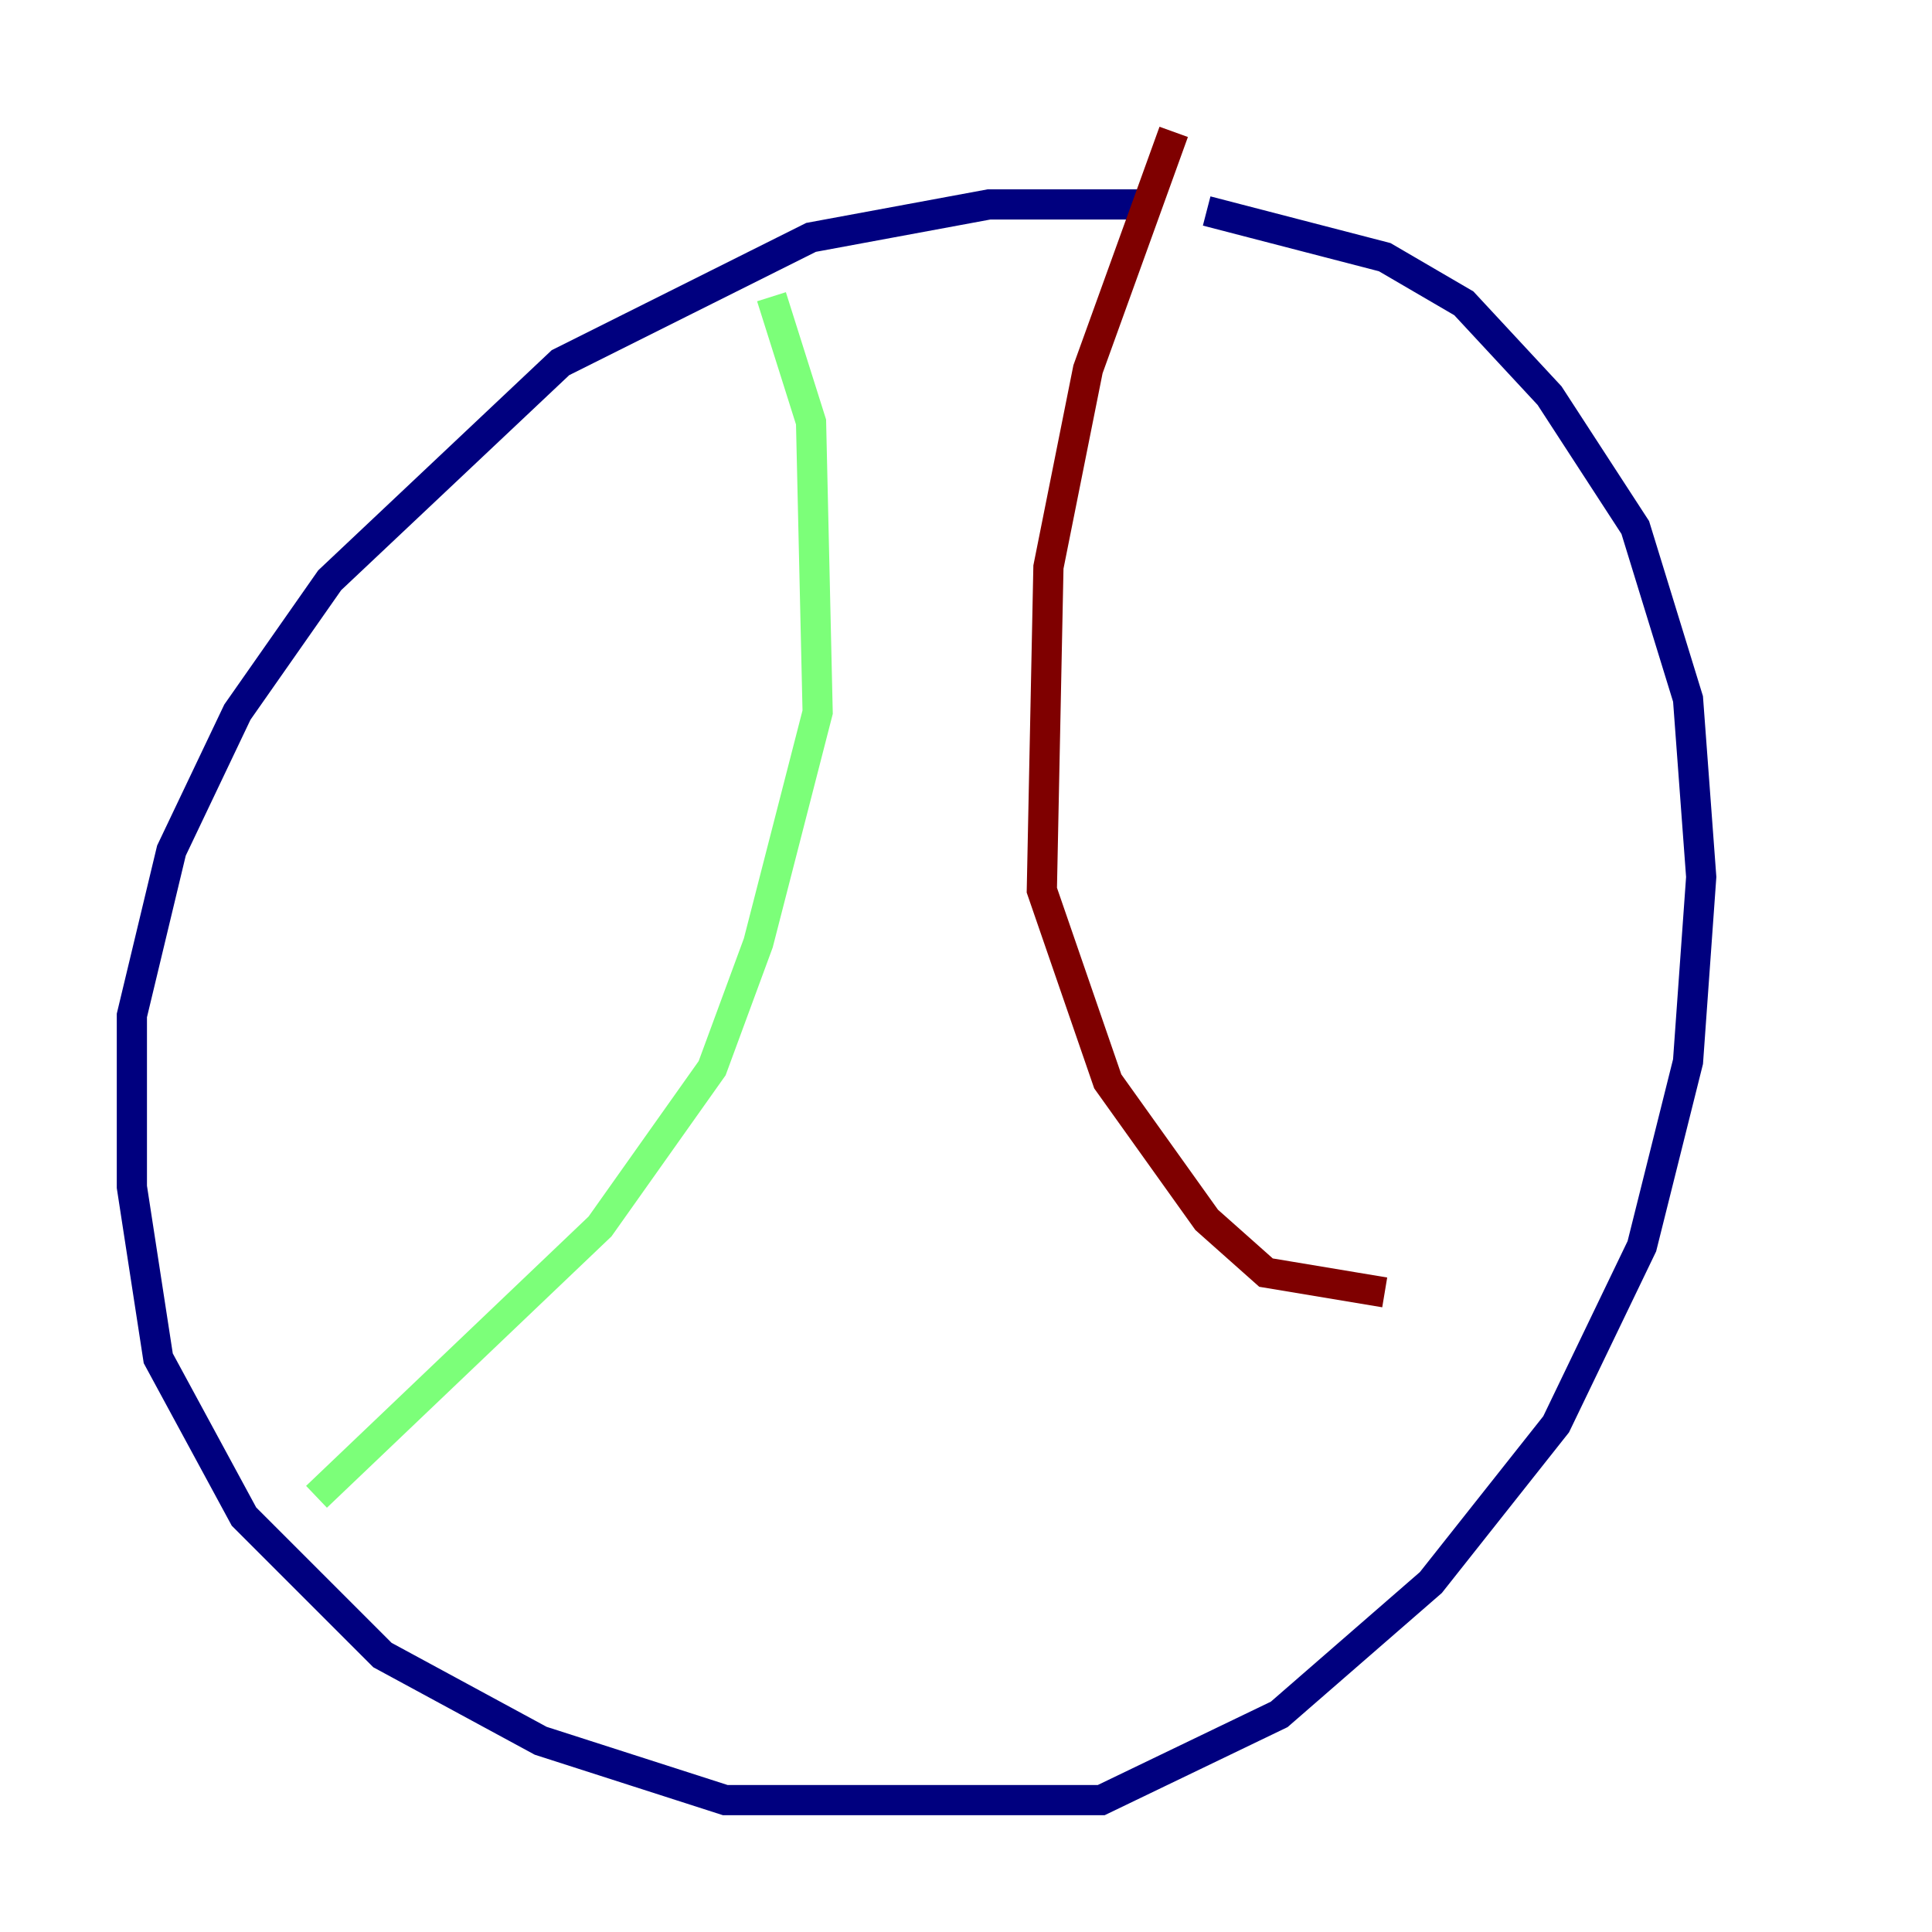 <?xml version="1.0" encoding="utf-8" ?>
<svg baseProfile="tiny" height="128" version="1.2" viewBox="0,0,128,128" width="128" xmlns="http://www.w3.org/2000/svg" xmlns:ev="http://www.w3.org/2001/xml-events" xmlns:xlink="http://www.w3.org/1999/xlink"><defs /><polyline fill="none" points="76.014,13.543 65.529,13.543 53.734,15.727 37.133,24.027 21.843,38.444 15.727,47.181 11.358,56.355 8.737,67.276 8.737,78.635 10.485,89.993 16.164,100.478 25.338,109.652 35.822,115.331 48.055,119.263 72.956,119.263 84.751,113.584 94.799,104.846 103.099,94.362 108.778,82.567 111.836,70.335 112.71,58.102 111.836,46.307 108.341,34.949 102.662,26.212 96.983,20.096 91.741,17.038 79.945,13.979" stroke="#00007f" stroke-width="2" /><polyline fill="none" points="51.113,19.659 53.734,27.959 54.171,47.181 50.239,62.471 47.181,70.771 39.754,81.256 20.969,99.167" stroke="#7cff79" stroke-width="2" /><polyline fill="none" points="77.761,8.737 72.082,24.464 69.461,37.57 69.024,58.976 73.392,71.645 79.945,80.819 83.877,84.314 91.741,85.625" stroke="#7f0000" stroke-width="2" /></svg>